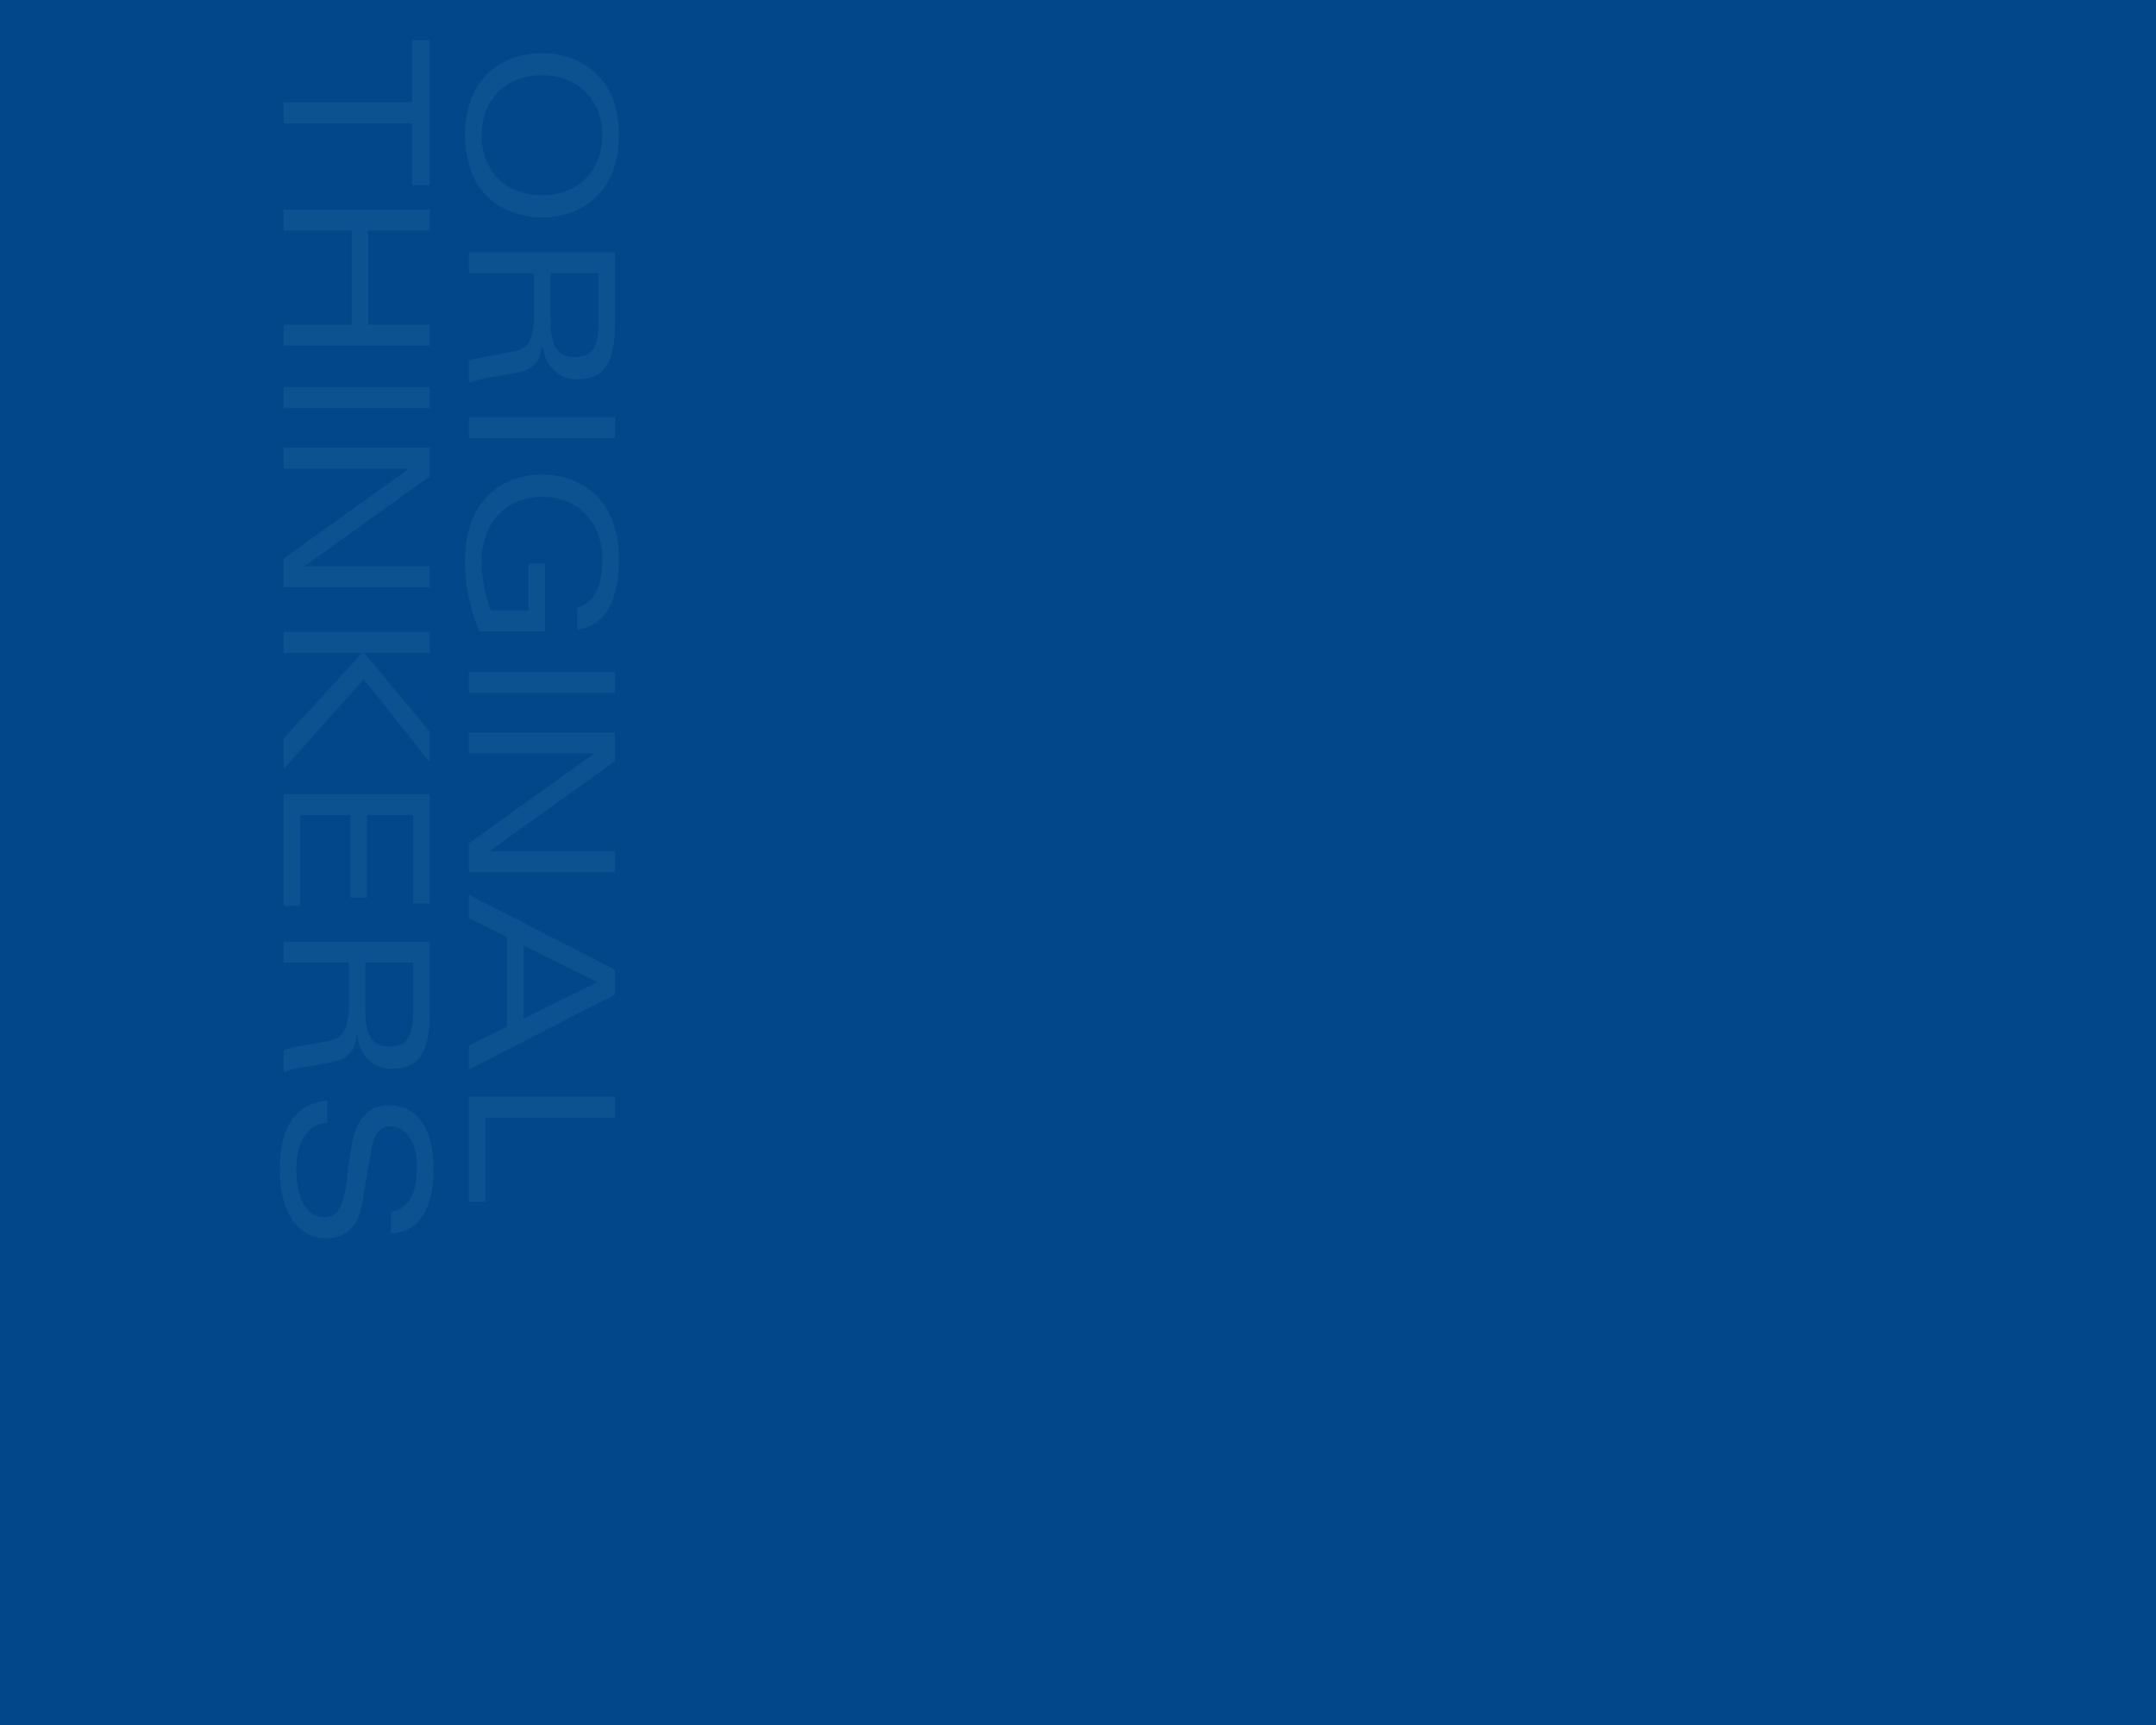 <?xml version="1.0" encoding="utf-8"?>
<!-- Generator: Adobe Illustrator 15.0.2, SVG Export Plug-In . SVG Version: 6.00 Build 0)  -->
<!DOCTYPE svg PUBLIC "-//W3C//DTD SVG 1.1//EN" "http://www.w3.org/Graphics/SVG/1.1/DTD/svg11.dtd">
<svg version="1.1" id="Layer_1" xmlns="http://www.w3.org/2000/svg" xmlns:xlink="http://www.w3.org/1999/xlink" x="0px" y="0px"
	 width="1280px" height="1024px" viewBox="0 0 1280 1024" enable-background="new 0 0 1280 1024" xml:space="preserve">
<rect fill="#00488A" width="1280" height="1024"/>
<g opacity="0.05">
	<path fill="#FFFFFF" d="M367.449,80.299c0,36.433-25.01,48.817-45.691,48.817s-45.691-12.385-45.691-48.817
		s25.01-48.817,45.691-48.817S367.449,43.867,367.449,80.299z M285.927,80.299c0,21.042,14.429,35.591,35.831,35.591
		c21.403,0,35.832-14.549,35.832-35.591s-14.429-35.591-35.832-35.591C300.356,44.708,285.927,59.257,285.927,80.299z"/>
	<path fill="#FFFFFF" d="M278.352,162.182v-12.505h86.812v42.685c0,26.813-9.018,32.825-22.965,32.825
		c-10.581,0-18.517-7.695-20.2-19.839h-0.241c-1.443,11.663-6.132,14.789-20.801,17.074c-9.258,1.443-16.954,2.525-22.605,4.93
		v-13.227c6.132-2.285,18.276-3.607,28.016-5.892c6.252-1.443,10.701-5.531,10.701-21.884v-24.168H278.352z M326.929,162.182v28.497
		c0,13.227,3.126,21.283,14.188,21.283c10.581,0,14.188-5.771,14.188-21.042v-28.737H326.929z"/>
	<path fill="#FFFFFF" d="M365.165,247.552v12.505h-86.812v-12.505H365.165z"/>
	<path fill="#FFFFFF" d="M323.682,334.484v40.28h-39.198c-6.012-14.549-8.417-28.256-8.417-41.843
		c0-35.23,21.283-51.222,45.691-51.222c21.764,0,45.691,13.587,45.691,49.539c0,24.409-7.094,39.799-24.769,42.685v-13.227
		c11.062-3.006,14.91-14.188,14.91-28.256c0-24.408-15.992-37.515-35.711-37.515c-19.118,0-35.951,13.227-35.951,38.477
		c0,9.499,2.164,20.441,5.531,28.857h22.365v-27.775H323.682z"/>
	<path fill="#FFFFFF" d="M365.165,398.812v12.504h-86.812v-12.504H365.165z"/>
	<path fill="#FFFFFF" d="M365.165,505.223v12.505h-86.812v-17.073l74.067-53.146v-0.24h-74.067v-12.505h86.812v17.073
		l-74.067,53.146v0.24H365.165z"/>
	<path fill="#FFFFFF" d="M300.957,609.469v-53.266l-22.605-11.182v-13.948l86.812,44.608v14.67l-86.812,44.608v-14.309
		L300.957,609.469z M310.817,604.66l43.767-21.644l-43.767-21.763V604.66z"/>
	<path fill="#FFFFFF" d="M365.165,650.951v12.505h-76.953v50.02h-9.859v-62.524H365.165z"/>
	<path fill="#FFFFFF" d="M244.583,60.701V23.907h10.581v86.091h-10.581V73.206h-76.231V60.701H244.583z"/>
	<path fill="#FFFFFF" d="M208.752,192.723v-55.791h-40.4v-12.505h86.812v12.505h-36.553v55.791h36.553v12.505h-86.812v-12.505
		H208.752z"/>
	<path fill="#FFFFFF" d="M255.165,229.755v12.505h-86.812v-12.505H255.165z"/>
	<path fill="#FFFFFF" d="M255.165,336.166v12.505h-86.812v-17.074l74.067-53.146v-0.24h-74.067v-12.505h86.812v17.074
		l-74.067,53.146v0.24H255.165z"/>
	<path fill="#FFFFFF" d="M255.165,375.123v12.505h-38.837l38.837,46.653v18.276l-39.198-49.298l-47.615,53.386v-18.275
		l46.533-50.742h-46.533v-12.505H255.165z"/>
	<path fill="#FFFFFF" d="M255.165,471.435v64.929h-9.859v-52.424h-27.415v49.058h-9.86v-49.058h-29.819v53.867h-9.859v-66.372
		H255.165z"/>
	<path fill="#FFFFFF" d="M168.352,571.474v-12.505h86.812v42.686c0,26.812-9.018,32.824-22.965,32.824
		c-10.581,0-18.517-7.695-20.2-19.839h-0.241c-1.443,11.663-6.132,14.79-20.801,17.073c-9.258,1.443-16.954,2.525-22.605,4.93
		v-13.226c6.132-2.284,18.276-3.606,28.016-5.892c6.252-1.443,10.701-5.531,10.701-21.884v-24.168H168.352z M216.929,571.474v28.497
		c0,13.227,3.126,21.281,14.188,21.281c10.581,0,14.188-5.771,14.188-21.041v-28.737H216.929z"/>
	<path fill="#FFFFFF" d="M232.079,719.127c12.145-1.201,15.511-13.586,15.511-27.654c0-12.385-6.132-22.846-15.751-22.846
		c-4.689,0-9.499,2.887-11.303,13.588l-5.531,32.344c-2.405,14.068-10.461,20.561-21.162,20.561
		c-17.314,0-27.775-15.51-27.775-41.242c0-24.648,9.138-38.957,28.256-40.52v13.226c-11.663,0.36-18.396,11.543-18.396,28.017
		c0,18.035,7.094,28.016,16.593,28.016c24.048,0,2.285-66.492,38.597-66.492c16.713,0,26.333,14.188,26.333,37.875
		c0,18.035-5.411,37.154-25.371,38.355V719.127z"/>
</g>
</svg>
